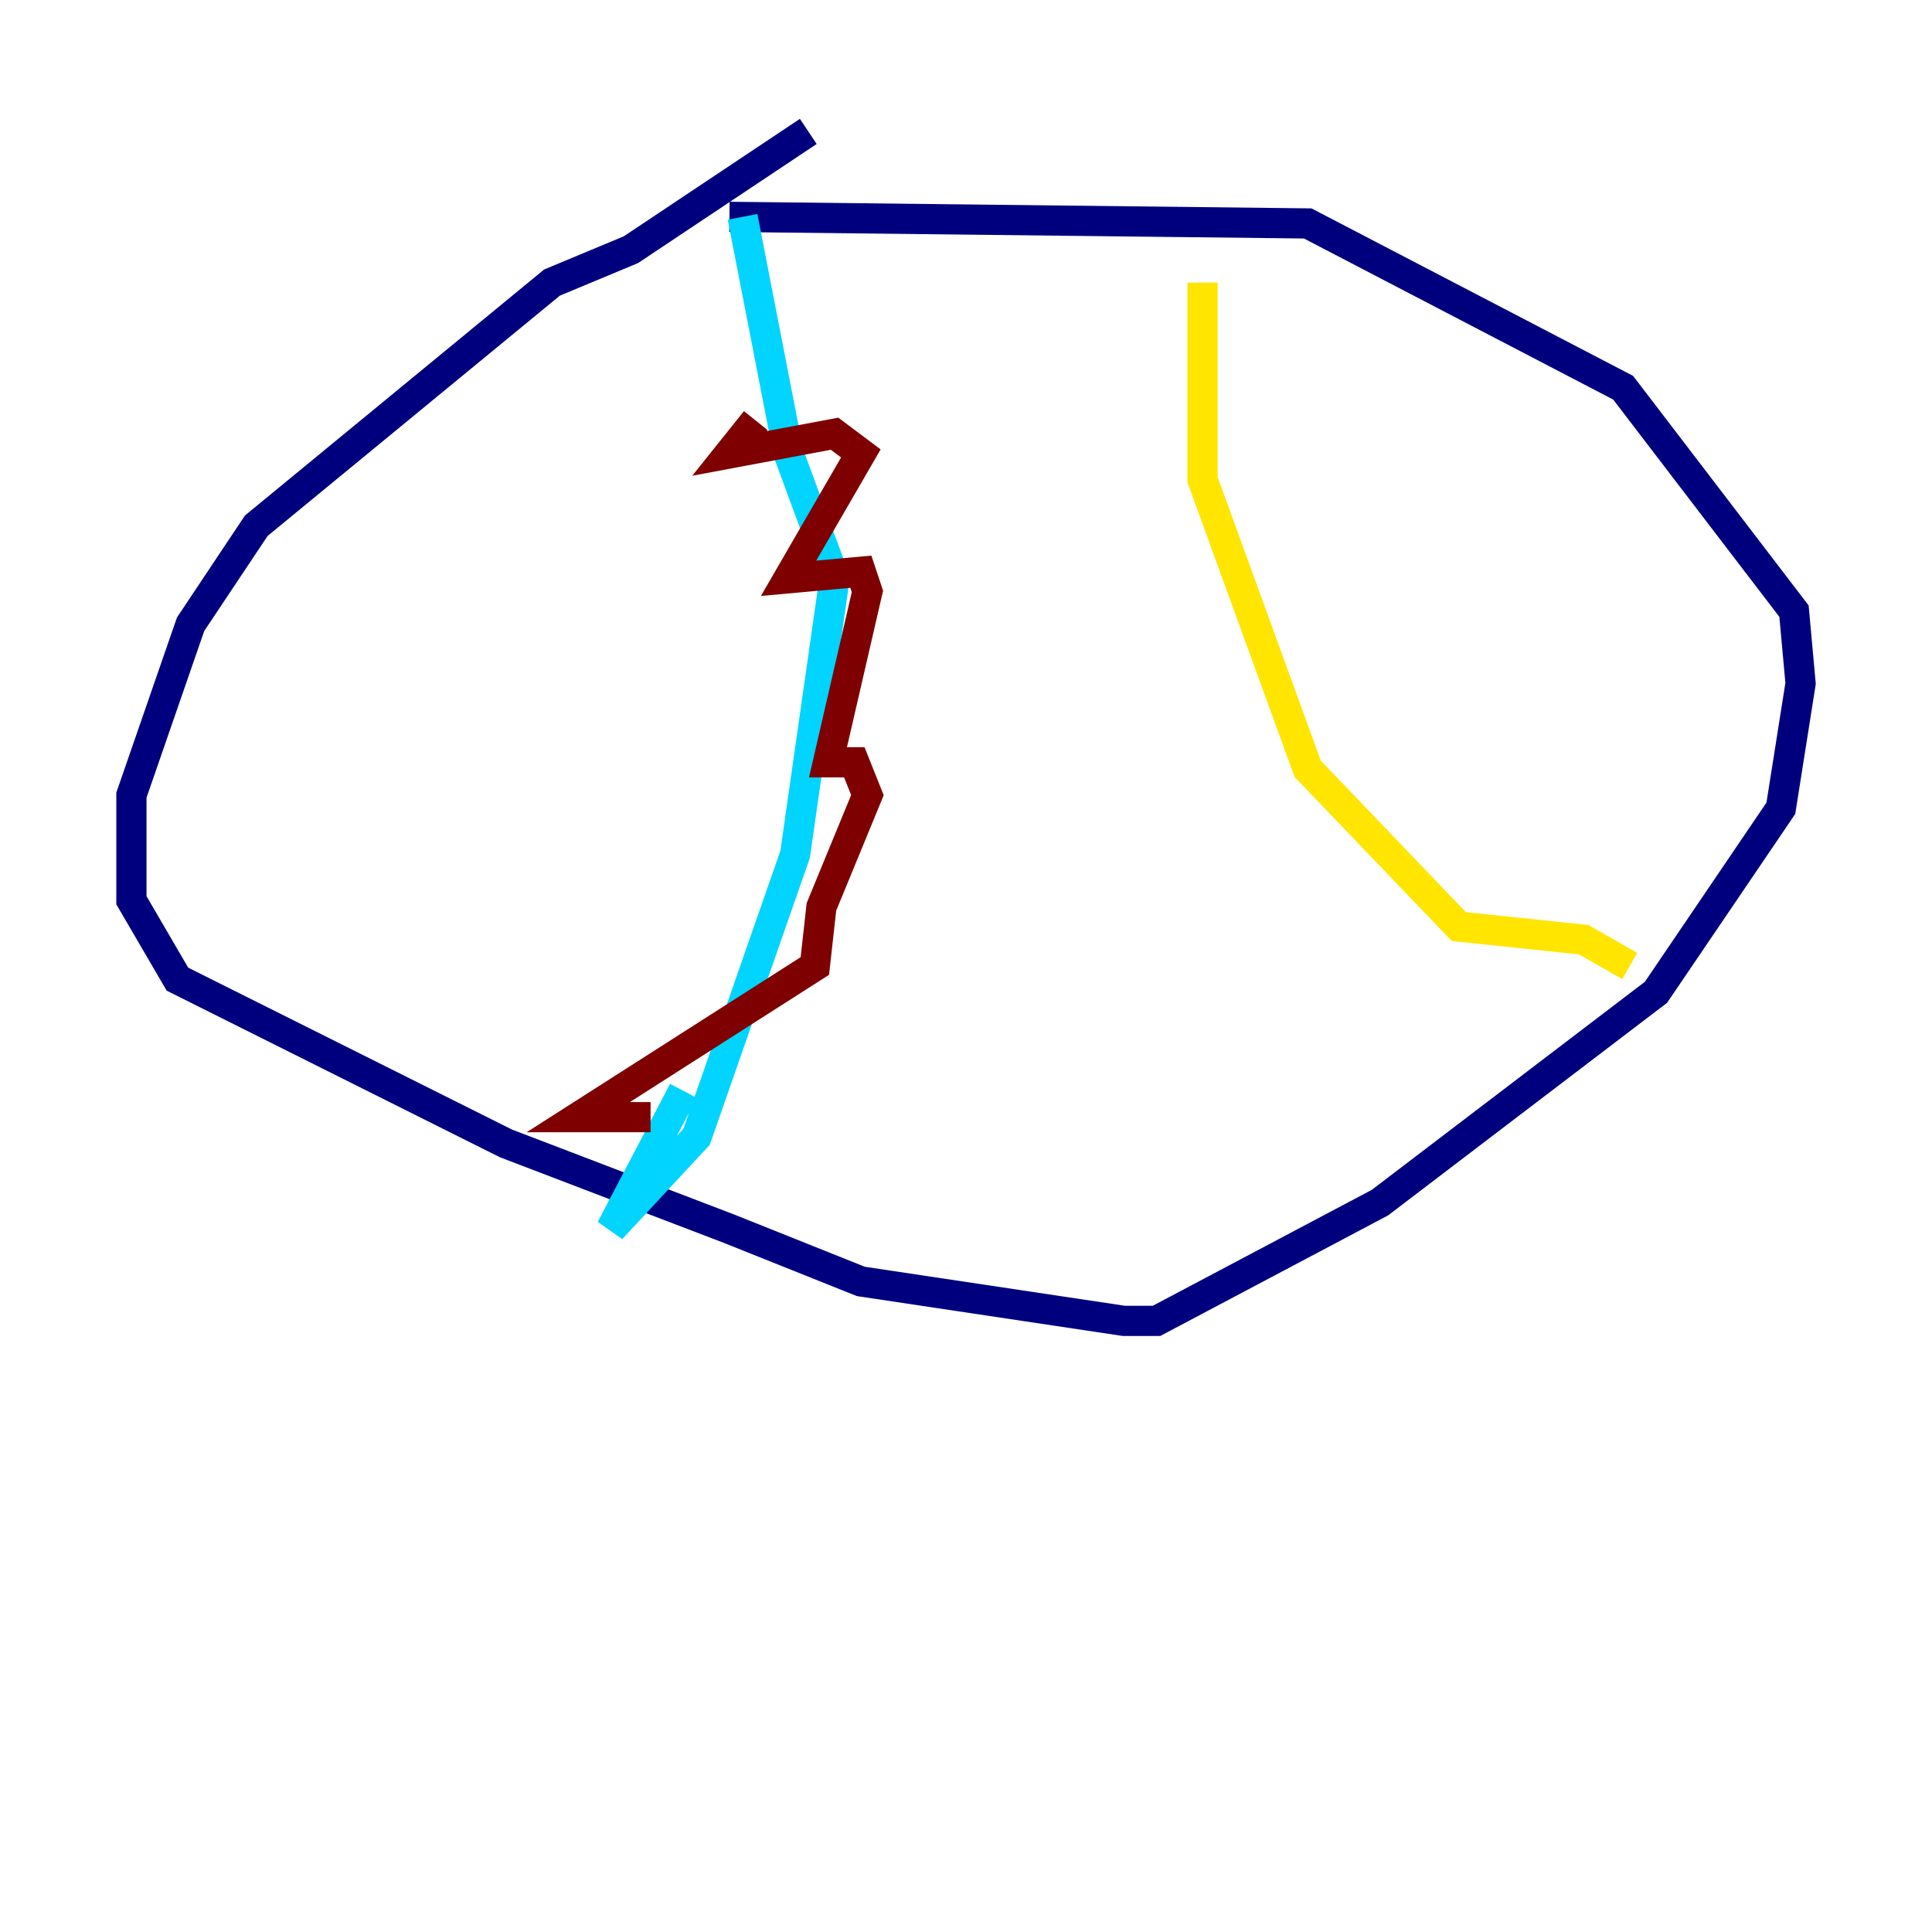 <?xml version="1.0" encoding="utf-8" ?>
<svg baseProfile="tiny" height="128" version="1.2" viewBox="0,0,128,128" width="128" xmlns="http://www.w3.org/2000/svg" xmlns:ev="http://www.w3.org/2001/xml-events" xmlns:xlink="http://www.w3.org/1999/xlink"><defs /><polyline fill="none" points="53.551,8.707 41.796,16.544 36.571,18.721 16.98,34.83 12.626,41.361 8.707,52.68 8.707,59.646 11.755,64.871 33.524,75.755 48.327,81.415 57.034,84.898 74.449,87.51 76.626,87.51 91.429,79.674 109.714,65.742 117.986,53.551 119.293,45.279 118.857,40.49 107.537,25.687 86.639,14.803 48.327,14.367" stroke="#00007f" stroke-width="2" /><polyline fill="none" points="49.197,14.367 52.245,30.041 55.292,38.313 52.68,56.599 46.15,75.32 40.49,81.415 45.279,72.272" stroke="#00d4ff" stroke-width="2" /><polyline fill="none" points="79.674,18.721 79.674,31.782 86.639,50.939 96.653,61.388 104.925,62.258 107.973,64.0" stroke="#ffe500" stroke-width="2" /><polyline fill="none" points="43.102,74.014 38.313,74.014 53.986,64.0 54.422,60.082 57.469,52.68 56.599,50.503 54.857,50.503 57.469,39.184 57.034,37.878 52.245,38.313 57.034,30.041 55.292,28.735 48.327,30.041 50.068,27.864" stroke="#7f0000" stroke-width="2" /></svg>